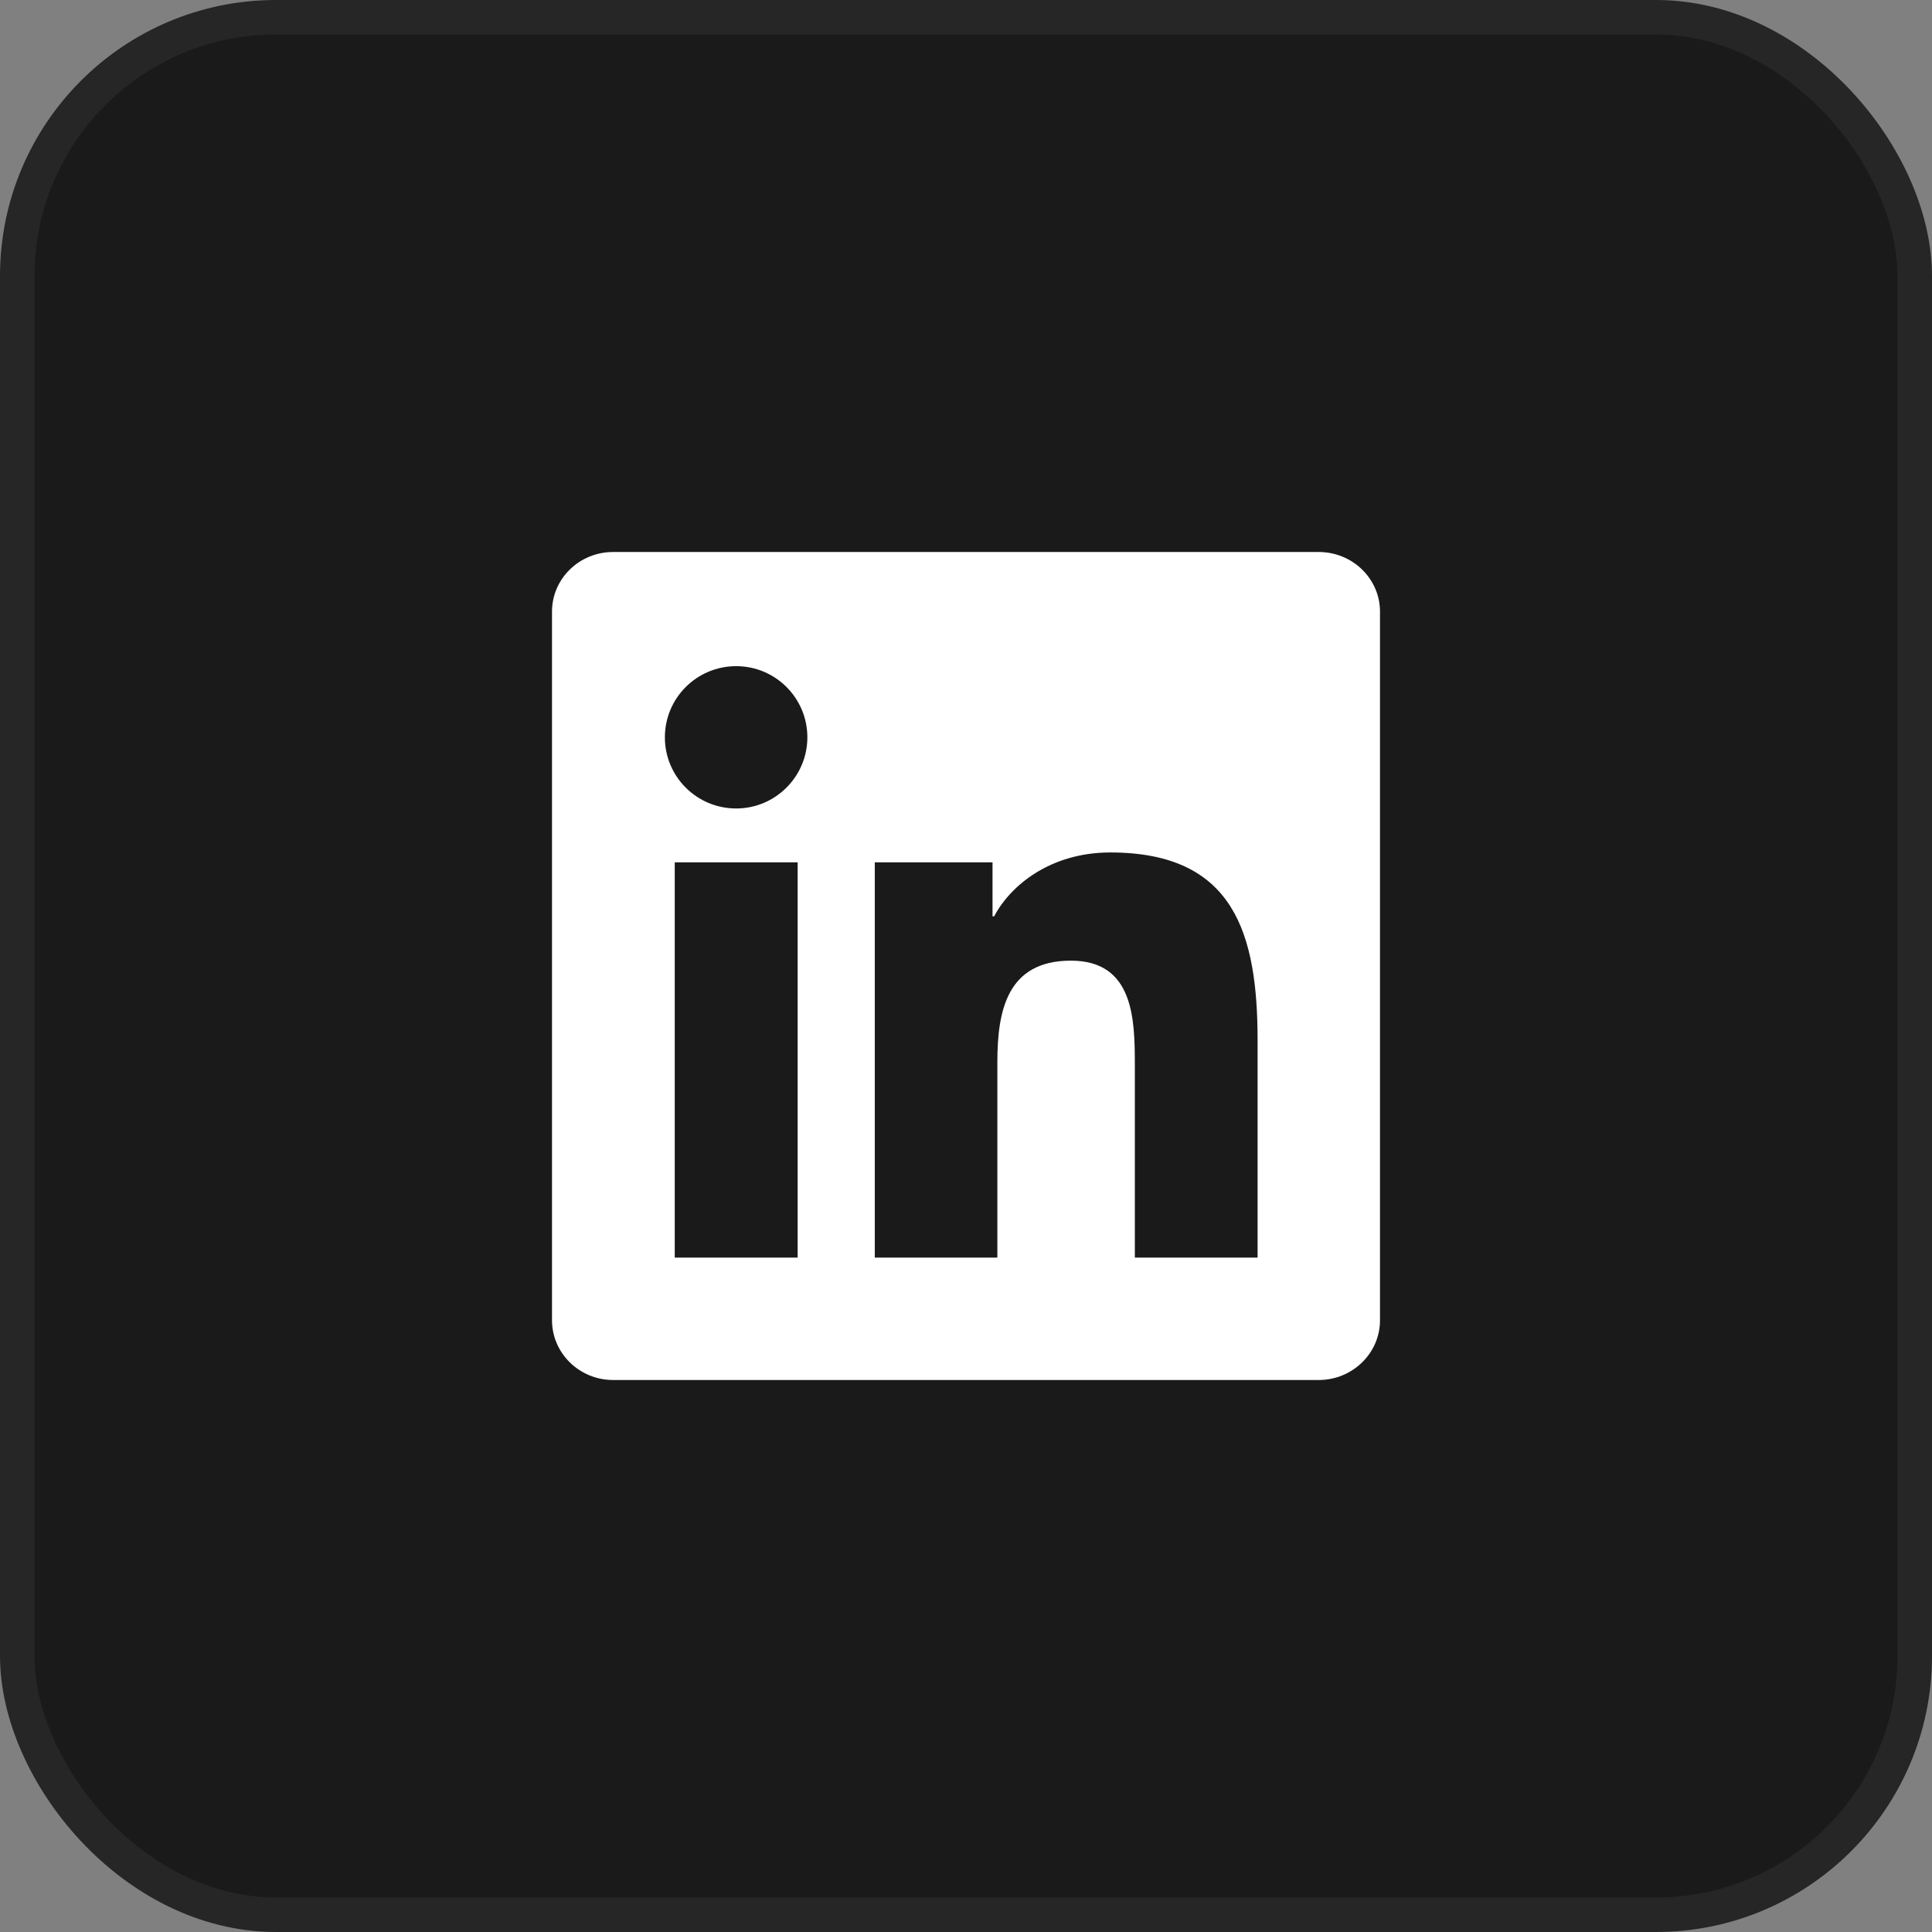<svg width="56" height="56" viewBox="0 0 56 56" fill="none" xmlns="http://www.w3.org/2000/svg">
<rect x="0" y="0" width="56" height="56" fill="#808080" stroke="none"/>
<rect x="0.5" y="0.5" width="55" height="55" rx="7.5" fill="#1A1A1A"/>
<rect x="0.5" y="0.5" width="55" height="55" rx="7.5" stroke="#262626"/>
<g clip-path="url(#clip0_275_1134)">
<path d="M38.223 16H17.772C16.792 16 16 16.773 16 17.73V38.266C16 39.222 16.792 40 17.772 40H38.223C39.203 40 40 39.222 40 38.27V17.73C40 16.773 39.203 16 38.223 16ZM23.12 36.452H19.558V24.995H23.12V36.452ZM21.339 23.434C20.195 23.434 19.272 22.511 19.272 21.372C19.272 20.233 20.195 19.309 21.339 19.309C22.478 19.309 23.402 20.233 23.402 21.372C23.402 22.506 22.478 23.434 21.339 23.434ZM36.452 36.452H32.894V30.883C32.894 29.556 32.87 27.845 31.042 27.845C29.191 27.845 28.909 29.294 28.909 30.789V36.452H25.356V24.995H28.769V26.561H28.816C29.289 25.661 30.452 24.709 32.181 24.709C35.786 24.709 36.452 27.081 36.452 30.166V36.452Z" fill="white"/>
</g>
<defs>
<clipPath id="clip0_275_1134">
<rect width="24" height="24" fill="white" transform="translate(16 16)"/>
</clipPath>
</defs>
</svg>
